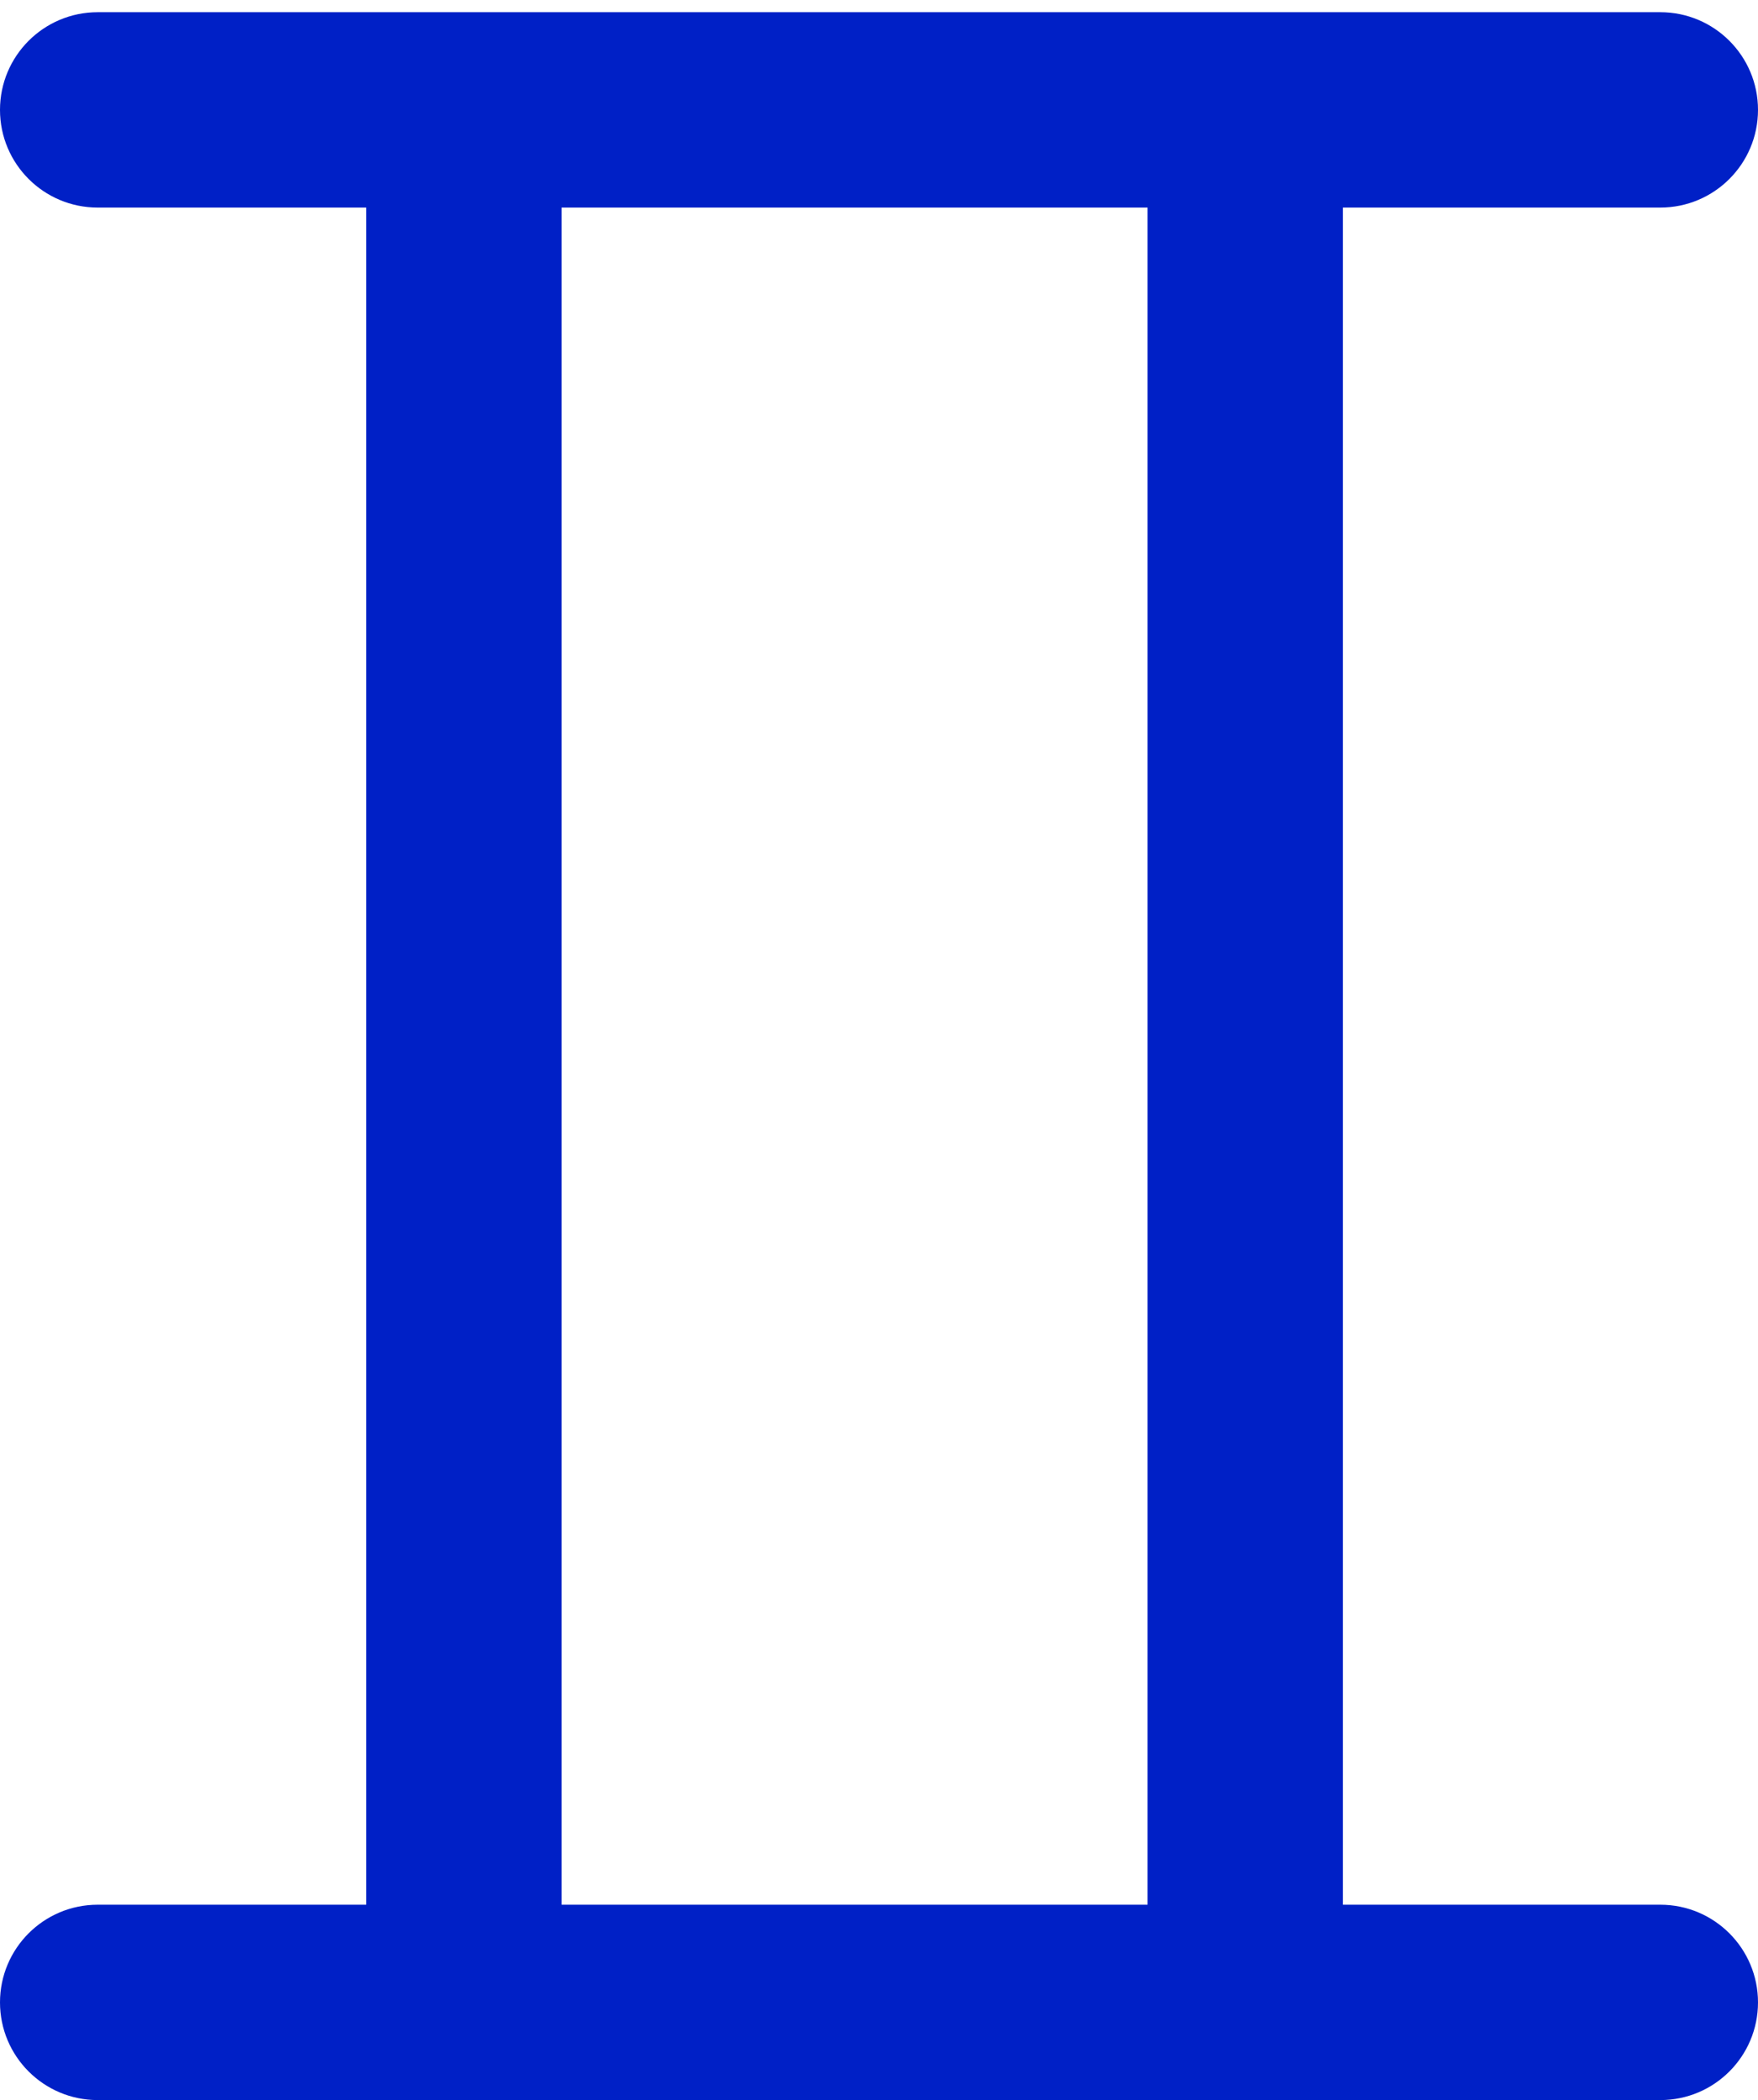 <svg  viewBox="0 0 72 86" fill="none" xmlns="http://www.w3.org/2000/svg">
<path fill-rule="evenodd" clip-rule="evenodd" d="M72 4.5C72 6.709 70.209 8.5 68 8.5L55 8.5V78H68C70.209 78 72 79.791 72 82C72 84.209 70.209 86 68 86H19H4C1.791 86 0 84.209 0 82C0 79.791 1.791 78 4 78H15V8.5L4 8.5C1.791 8.5 0 6.709 0 4.5C0 2.291 1.791 0.5 4 0.5L51 0.5H68C70.209 0.5 72 2.291 72 4.5ZM23 78H47V8.5L23 8.5V78Z" fill="#0020C6"/>
</svg>
